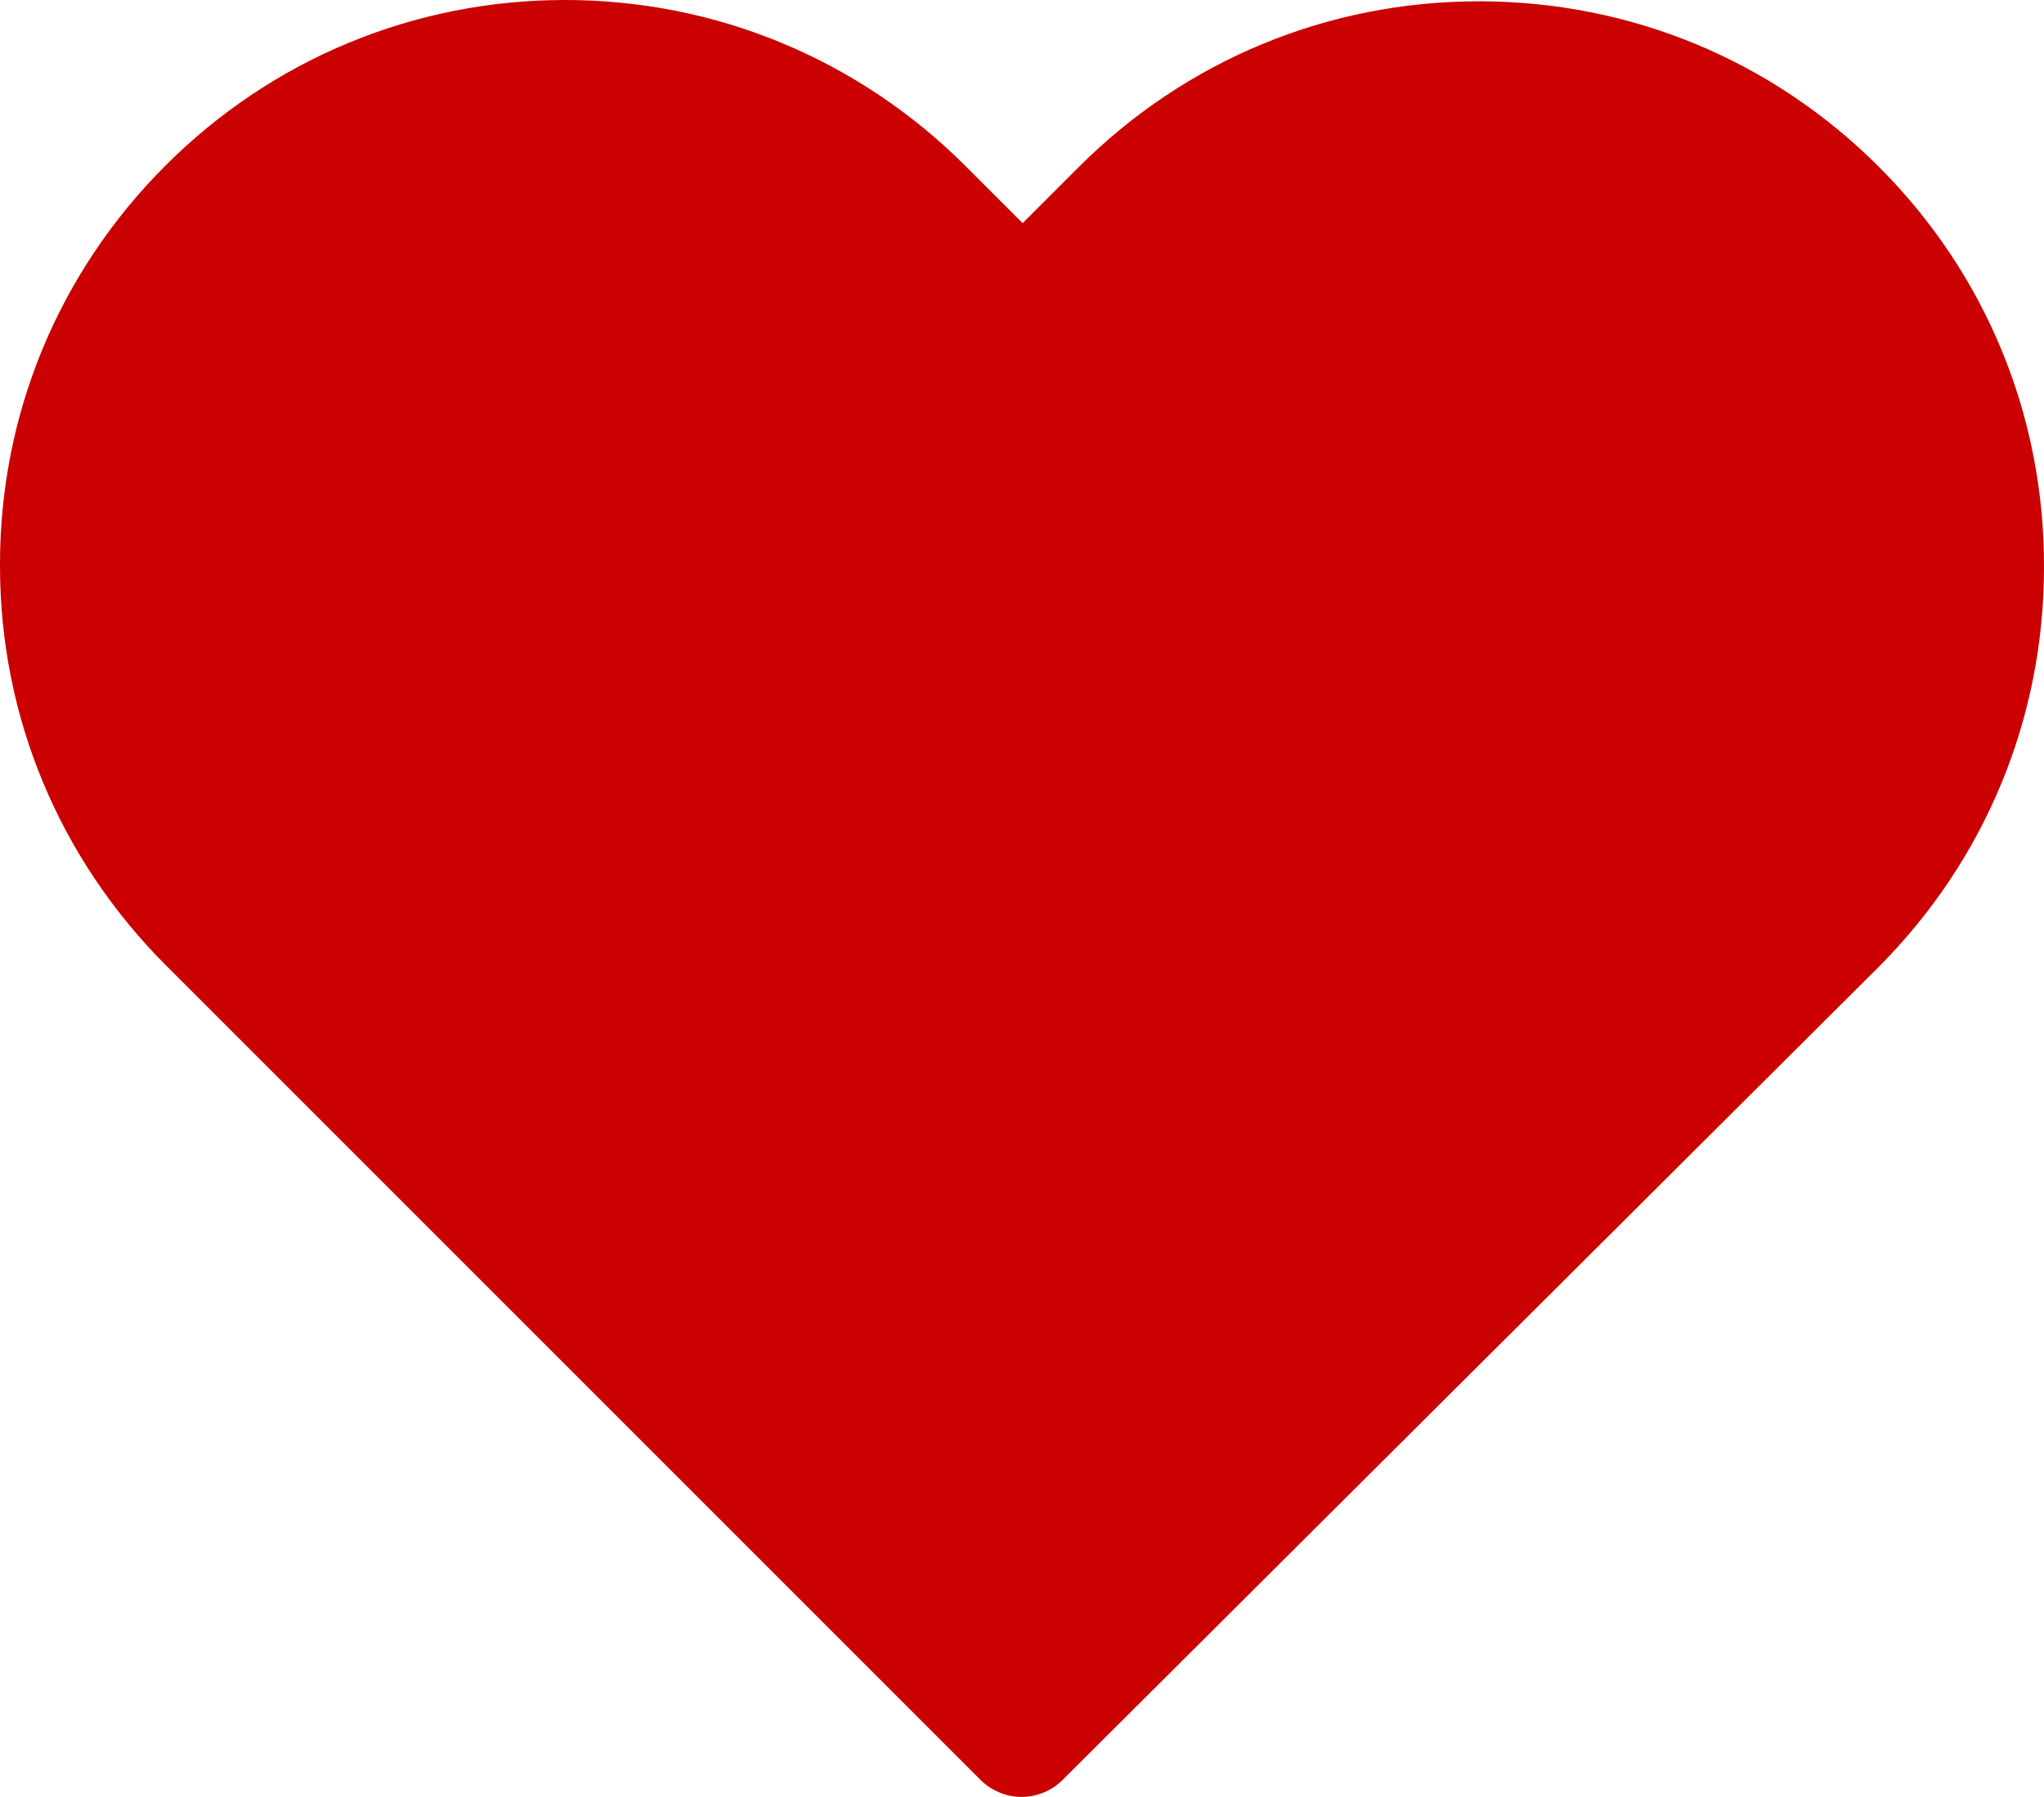 <?xml version="1.0" encoding="utf-8"?>
<svg xmlns="http://www.w3.org/2000/svg" viewBox="0.001 28.501 471.701 414.7" width="800px" height="703.327px" preserveAspectRatio="none"><g id="object-2" transform="matrix(1, 0, 0, 1, 0, 3.552713678800501e-15)"><path d="M433.601,67.001c-24.7-24.7-57.4-38.2-92.3-38.2s-67.7,13.6-92.4,38.3l-12.9,12.9l-13.1-13.1 c-24.7-24.7-57.6-38.4-92.5-38.4c-34.8,0-67.6,13.6-92.2,38.2c-24.7,24.7-38.3,57.5-38.2,92.4c0,34.9,13.7,67.6,38.4,92.3 l187.8,187.8c2.6,2.6,6.1,4,9.5,4c3.4,0,6.9-1.3,9.5-3.9l188.2-187.5c24.7-24.7,38.3-57.5,38.3-92.4 C471.801,124.501,458.301,91.701,433.601,67.001z M414.401,232.701l-178.7,178l-178.3-178.3c-19.6-19.6-30.4-45.6-30.4-73.3 s10.7-53.7,30.3-73.2c19.5-19.5,45.5-30.3,73.1-30.3c27.7,0,53.8,10.8,73.4,30.4l22.6,22.6c5.3,5.3,13.8,5.3,19.1,0l22.4-22.4 c19.6-19.6,45.7-30.4,73.3-30.4c27.6,0,53.6,10.8,73.2,30.3c19.6,19.6,30.3,45.6,30.3,73.3 C444.801,187.101,434.001,213.101,414.401,232.701z" style="stroke-opacity: 0; fill: rgb(203, 0, 0);" id="object-1"/><g><path style="stroke: rgb(0, 0, 0); stroke-opacity: 0; fill: rgb(203, 0, 0);" d="M 85.867 44.068 C 75.546 44.068 63.337 48.819 57.497 54.66 C 53.226 58.931 53.425 64.784 49.175 69.034 C 42.965 75.244 36.002 81.451 30.261 87.191 C 27.226 90.226 28.463 97.689 25.722 100.43 C 25.042 101.111 25.977 103.958 25.344 104.591 C 23.747 106.188 24.681 111.684 23.074 113.291 C 17.171 119.195 18.205 130.974 14.752 137.879 C 10.652 146.081 14.533 156.853 10.213 165.493 C 8.844 168.231 9.593 176.598 10.97 177.975 C 12.485 179.49 10.574 184.01 12.105 185.541 C 15.821 189.257 15.035 198.306 18.535 201.806 C 23.704 206.975 30.211 214.566 34.044 222.233 C 38.309 230.762 48.967 234.507 55.605 241.146 C 61.185 246.725 65.224 256.439 71.493 262.708 C 79.784 271 88.666 280.637 97.593 289.565 C 109.32 301.291 114.032 318.778 128.233 325.878 C 131.64 327.582 134.245 332.647 137.312 335.713 C 142.918 341.32 149.414 347.816 155.468 353.87 C 157.051 355.452 158.588 359.024 160.386 359.923 C 161.873 360.666 161.499 363.684 162.277 364.462 C 166.771 368.955 170.335 378.136 176.273 381.106 C 184.078 385.008 193.127 394.933 200.104 401.91 C 205.082 406.889 214.975 409.594 220.152 414.772 C 223.192 417.811 224.679 423.08 227.718 426.12 C 228.789 427.192 231.185 426.939 232.257 428.011 C 232.541 428.295 237.233 429.844 238.309 428.768 C 240.256 426.82 245.492 427.637 247.388 425.741 C 252.377 420.753 259.356 415.664 264.032 410.989 C 274.352 400.669 278.586 384.331 288.997 373.919 C 297.143 365.771 304.338 358.956 312.828 350.466 C 316.632 346.662 317.774 340.806 322.663 338.361 C 336.205 331.591 348.746 319.844 359.355 309.235 C 365.235 303.355 367.007 295.152 373.351 288.808 C 398.856 263.303 419.98 236.126 443.331 212.776 C 447.646 208.461 449.83 202.494 454.301 198.024 C 459.092 193.232 457.705 176.097 457.705 168.14 C 457.705 165.942 458.577 159.555 457.327 158.305 C 455.623 156.601 458.029 150.308 456.192 148.47 C 454.431 146.71 456.348 140.304 454.679 138.635 C 450.533 134.49 450.691 121.581 447.87 115.939 C 447.178 114.555 447.575 110.726 446.357 109.509 C 444.56 107.712 444.849 102.705 442.574 100.43 C 438.384 96.24 435.082 89.607 431.983 83.408 C 427.924 75.29 418.726 70.529 413.448 65.251 C 408.485 60.289 396.929 62.351 392.265 57.686 C 390.979 56.4 387.052 57.391 385.834 56.173 C 382.739 53.078 374.435 50.852 370.703 48.986 C 369.635 48.452 365.813 48.635 365.029 47.851 C 360.341 43.163 348.785 43.312 340.442 43.312 C 333.816 43.312 317.252 41.158 313.585 44.825 C 312.189 46.221 307.484 44.873 306.019 46.338 C 304.639 47.719 300.327 46.356 298.832 47.851 C 296.221 50.462 291.836 52.484 288.997 53.903 C 284.519 56.142 276.189 57.633 273.11 60.712 C 269.79 64.032 264.128 64.02 261.005 67.143 C 257.133 71.015 256.718 78.239 253.062 81.895 C 250.119 84.838 246.824 89.453 245.118 92.865 C 244.333 94.435 235.484 104.035 233.392 101.943 C 227.857 96.408 224.869 85.855 219.018 80.004 C 214.767 75.753 207.511 71.902 203.13 67.521 C 200.392 64.783 193.265 65.599 190.647 62.982 C 183.952 56.287 174.231 52.996 167.573 46.338 C 164.174 42.939 152.03 46.304 148.281 42.555 C 146.061 40.335 141.406 42.522 138.446 41.042 C 134.187 38.913 125.066 38.016 120.668 38.016 C 119.16 38.016 112.17 37.057 111.211 38.016 C 109.831 39.396 105.262 37.912 103.646 39.529 C 102.45 40.725 98.305 39.574 97.215 40.664 C 95.402 42.477 83.288 44.825 80.571 44.825"/></g></g></svg>